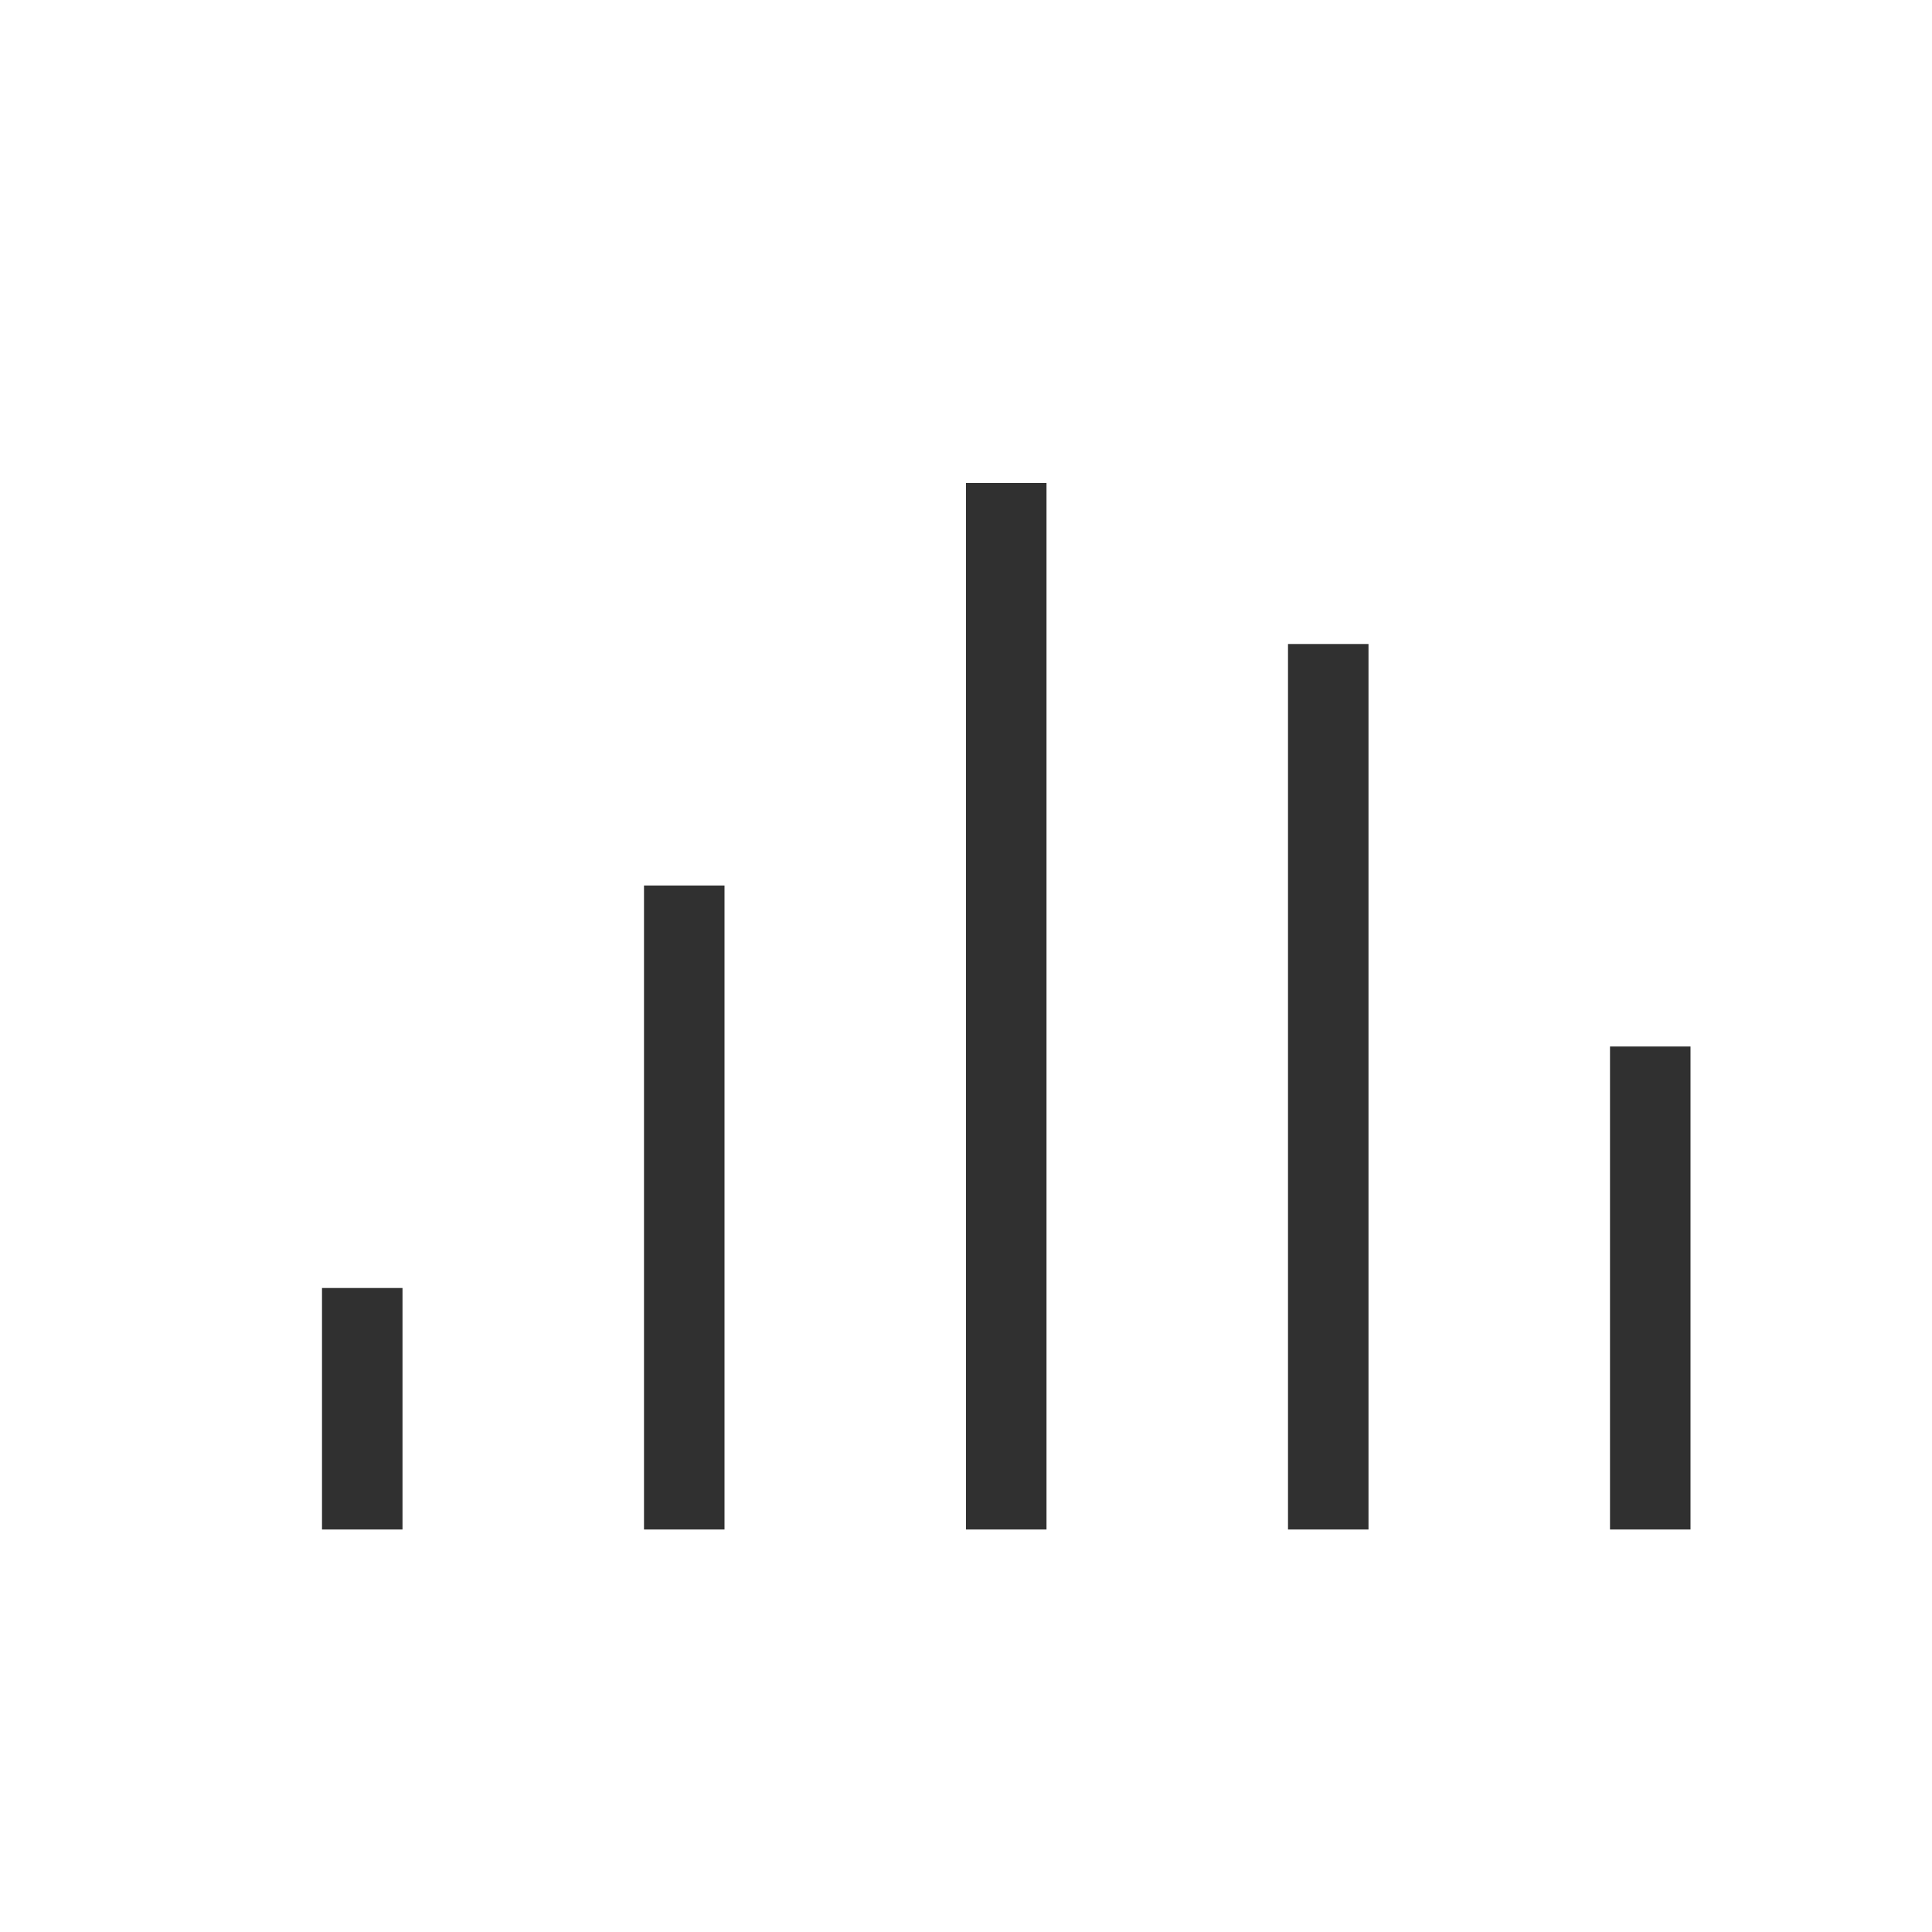 <?xml version="1.0" encoding="UTF-8"?>
<svg width="24px" height="24px" viewBox="0 0 24 24" version="1.1" xmlns="http://www.w3.org/2000/svg" xmlns:xlink="http://www.w3.org/1999/xlink">
    <!-- Generator: Sketch 46.2 (44496) - http://www.bohemiancoding.com/sketch -->
    <title>playing_normal</title>
    <desc>Created with Sketch.</desc>
    <defs></defs>
    <g id="Page-1" stroke="none" stroke-width="1" fill="none" fill-rule="evenodd">
        <g id="playing_normal" fill-rule="nonzero" fill="#303030">
            <path d="M12,6 L13,6 L13,19 L12,19 L12,6 Z M8,11 L9,11 L9,19 L8,19 L8,11 Z M16,8 L17,8 L17,19 L16,19 L16,8 Z M20,13 L21,13 L21,19 L20,19 L20,13 Z M4,16 L5,16 L5,19 L4,19 L4,16 Z" id="Combined-Shape"></path>
        </g>
    </g>
</svg>